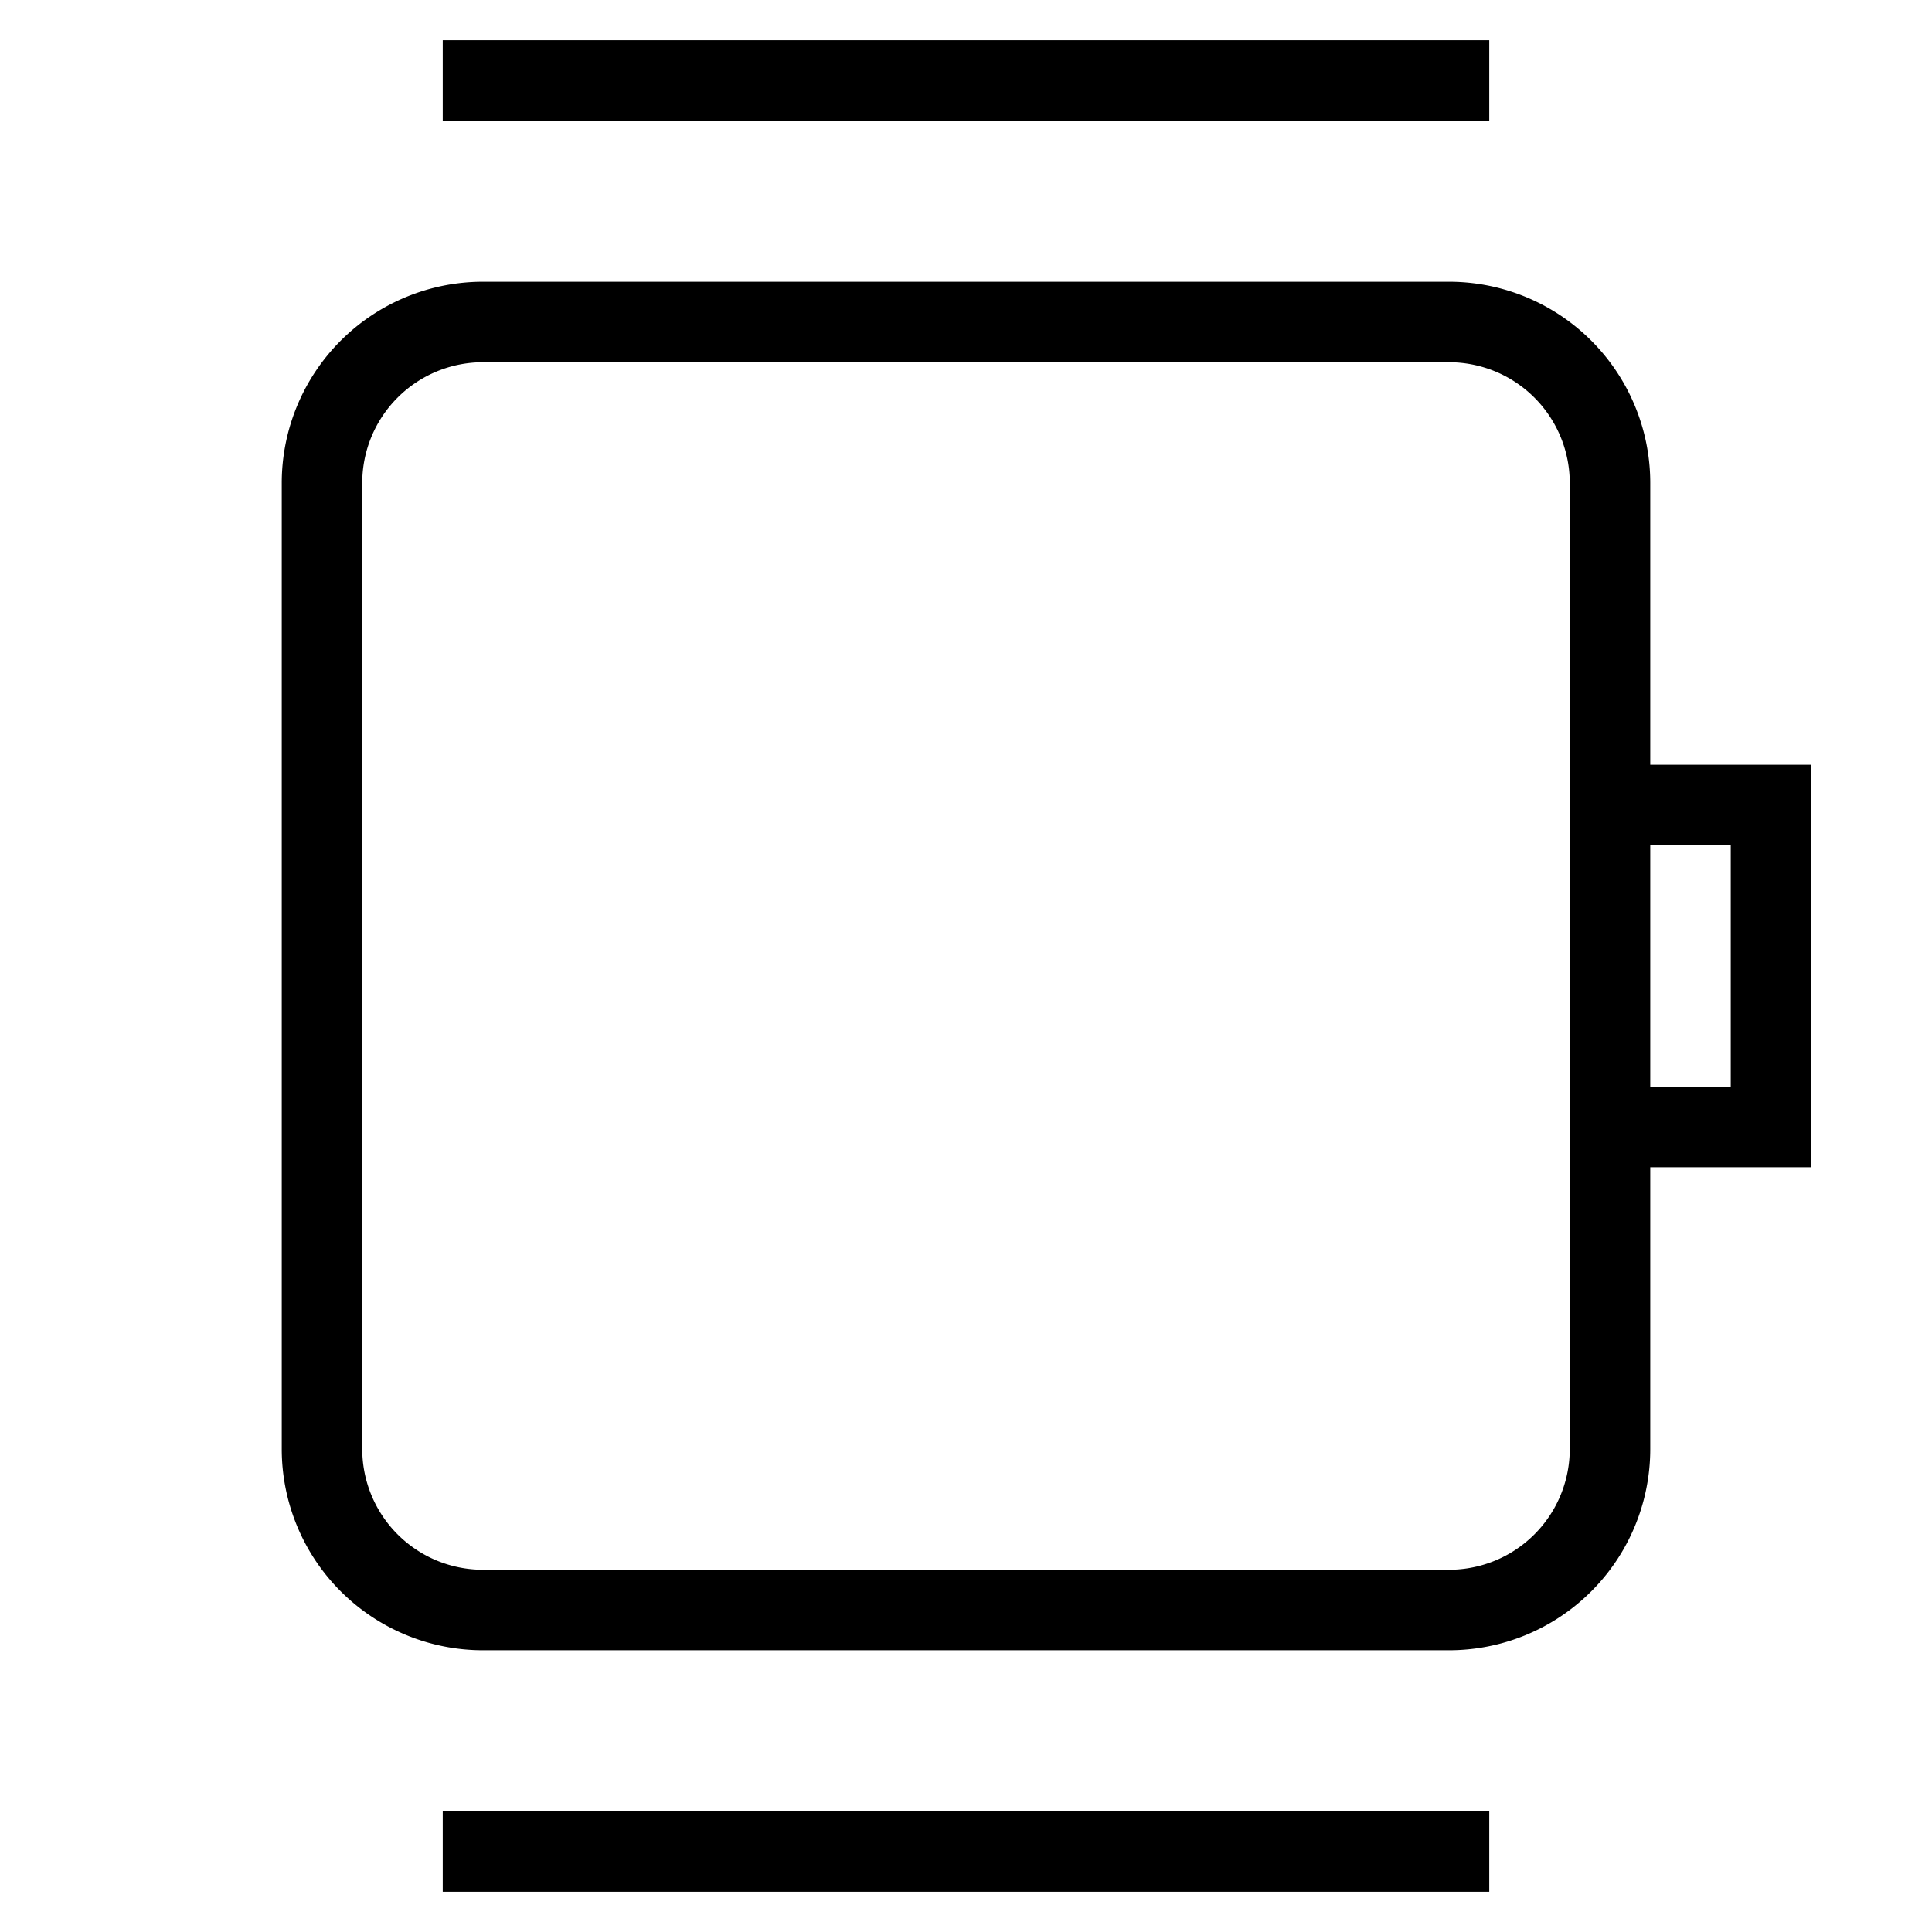 <svg id="nc_icon" xmlns="http://www.w3.org/2000/svg" xml:space="preserve" viewBox="0 0 24 24"><g fill="none" stroke="currentColor" stroke-linecap="square" stroke-miterlimit="10" class="nc-icon-wrapper"><path d="M18 20H6a2 2 0 0 1-2-2V6a2 2 0 0 1 2-2h12a2 2 0 0 1 2 2v12a2 2 0 0 1-2 2zM20 10h2v4h-2" vector-effect="non-scaling-stroke"/><path d="M6 1h12M6 23h12" data-color="color-2" vector-effect="non-scaling-stroke"/></g></svg>
